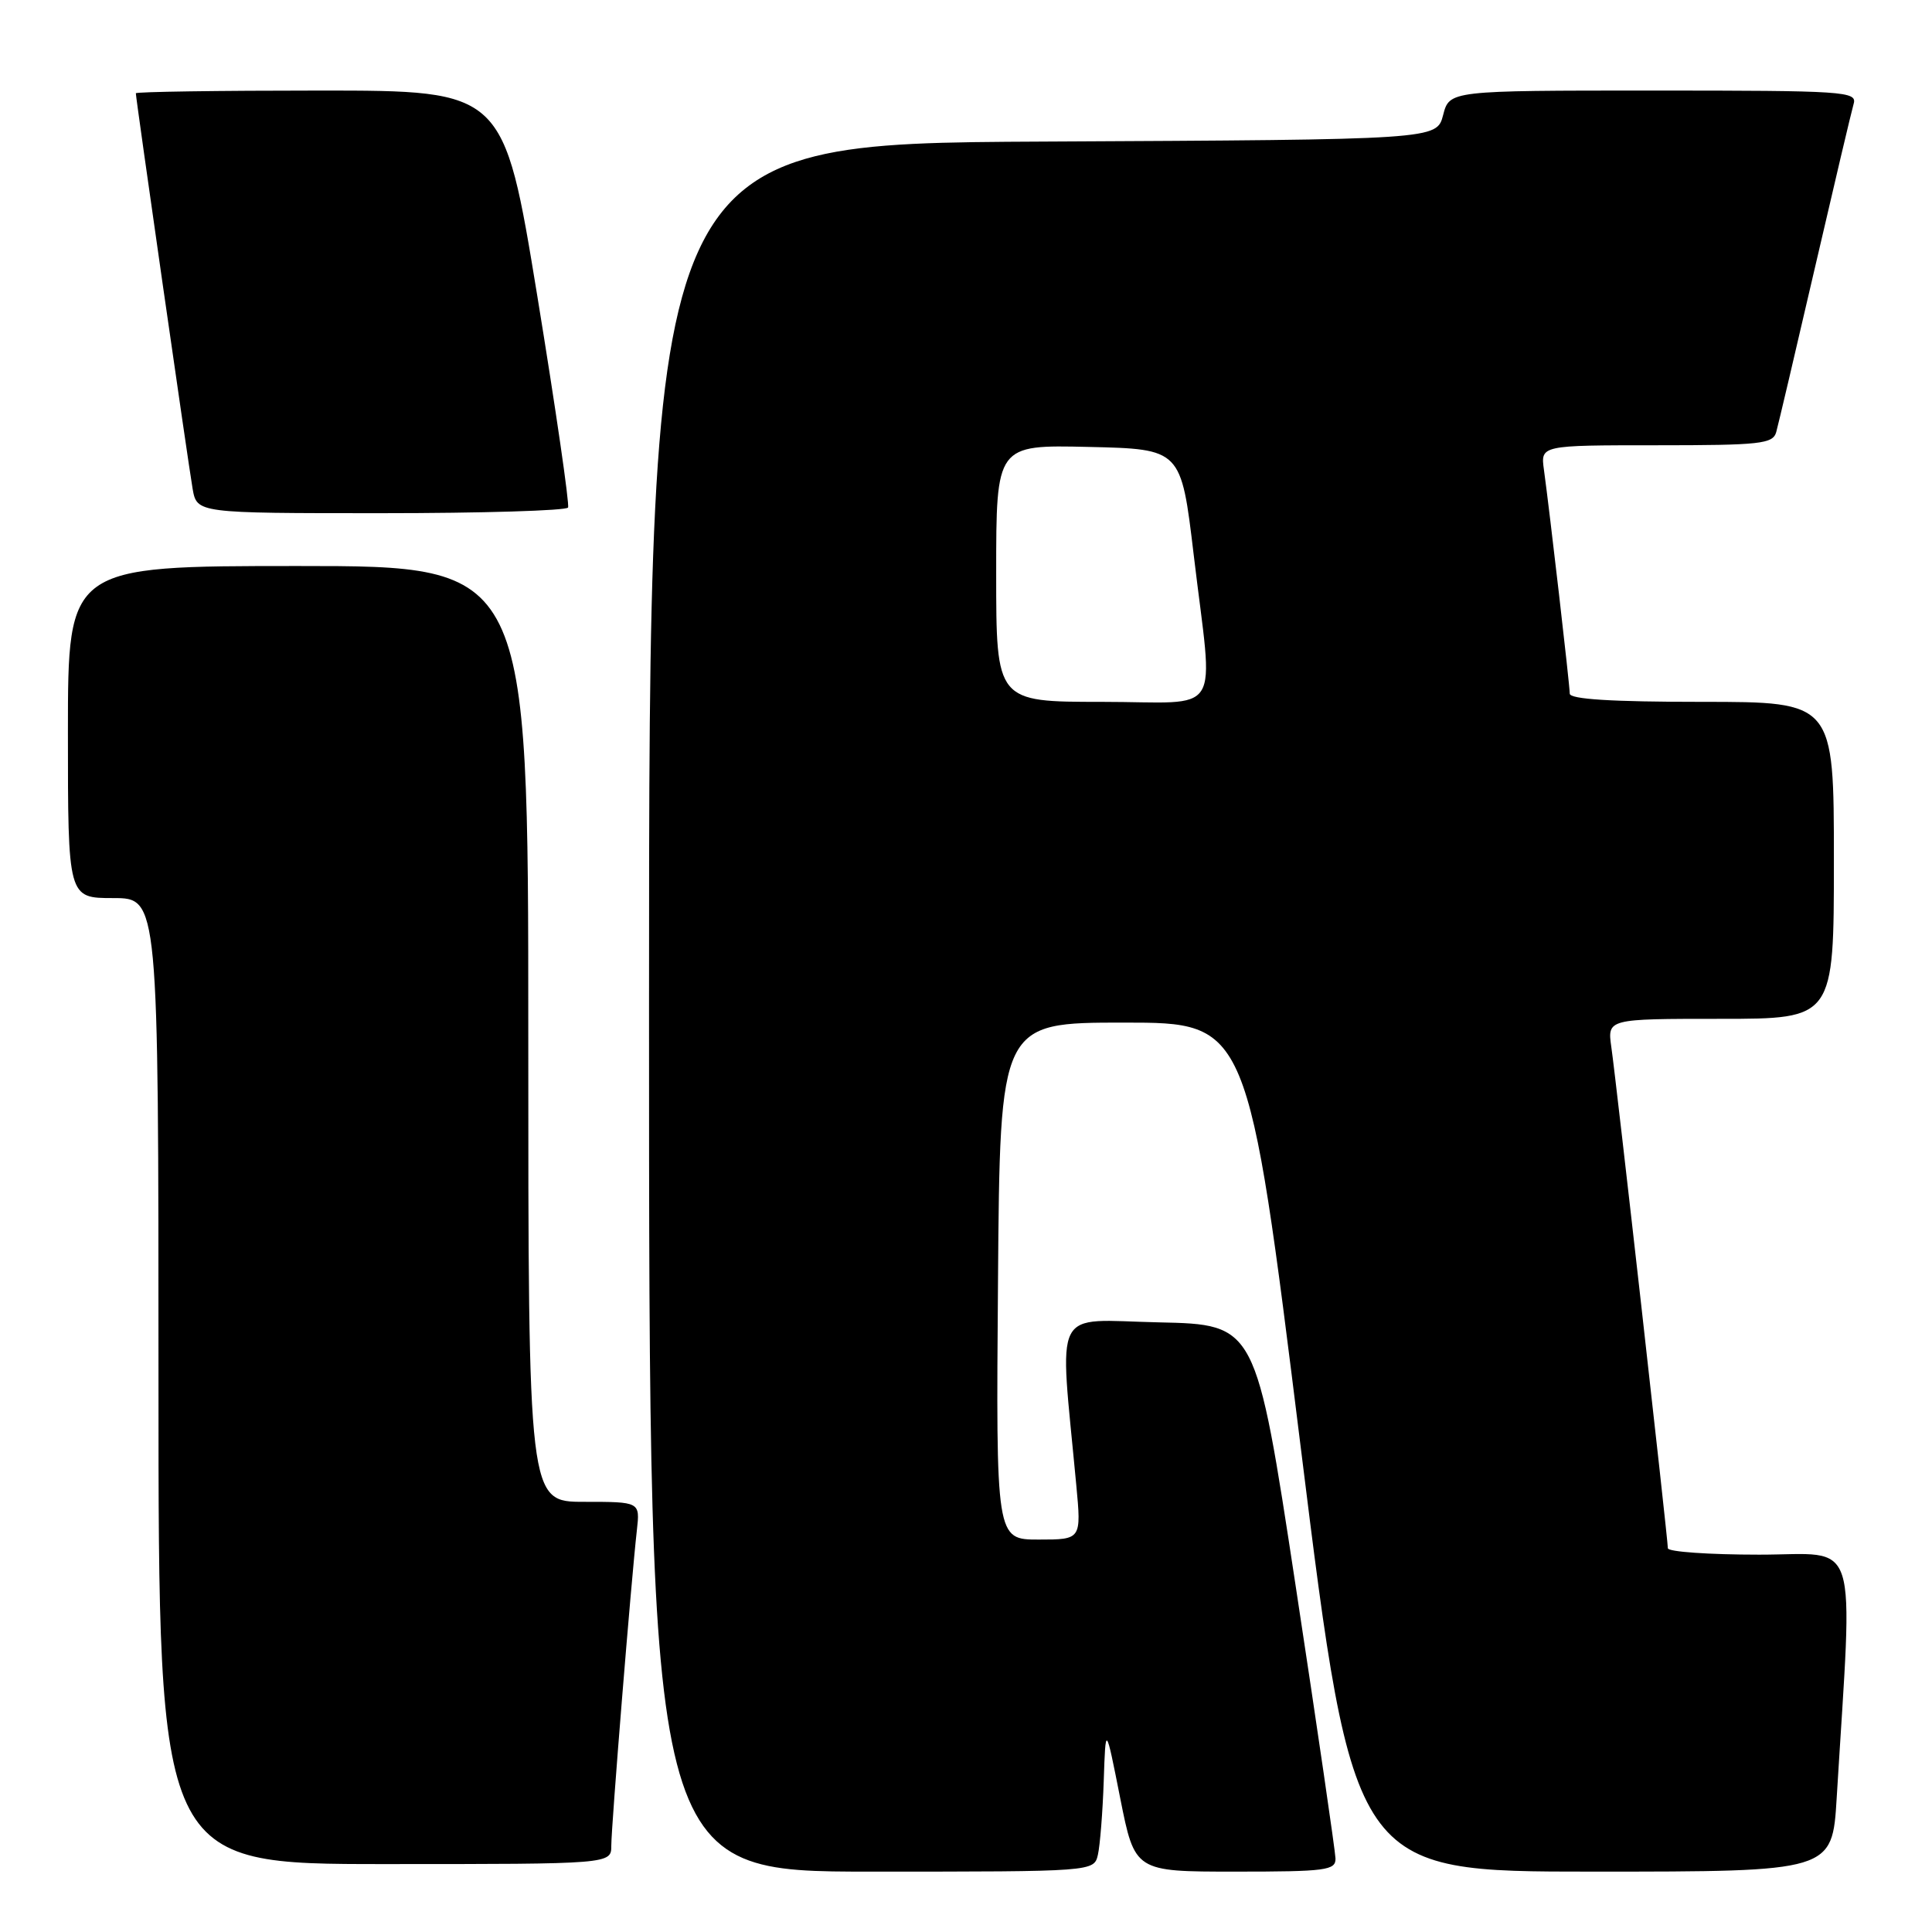 <?xml version="1.0" encoding="UTF-8" standalone="no"?>
<!DOCTYPE svg PUBLIC "-//W3C//DTD SVG 1.1//EN" "http://www.w3.org/Graphics/SVG/1.1/DTD/svg11.dtd" >
<svg xmlns="http://www.w3.org/2000/svg" xmlns:xlink="http://www.w3.org/1999/xlink" version="1.1" viewBox="0 0 256 256">
 <g >
 <path fill="currentColor"
d=" M 145.48 245.75 C 145.76 244.51 146.11 240.12 146.25 236.00 C 146.50 228.50 146.50 228.50 148.43 238.25 C 150.37 248.00 150.37 248.00 163.68 248.00 C 175.72 248.00 177.00 247.83 176.96 246.25 C 176.93 245.29 174.55 228.97 171.66 210.00 C 166.41 175.50 166.41 175.50 153.56 175.22 C 139.21 174.91 140.36 172.63 142.61 196.75 C 143.29 204.00 143.29 204.00 137.63 204.00 C 131.97 204.00 131.97 204.00 132.24 169.75 C 132.50 135.50 132.50 135.50 148.93 135.50 C 165.36 135.50 165.36 135.50 172.35 191.75 C 179.34 248.00 179.34 248.00 211.06 248.00 C 242.78 248.00 242.78 248.00 243.37 238.25 C 245.53 202.67 246.59 206.00 233.11 206.00 C 226.45 206.00 221.00 205.62 221.00 205.15 C 221.00 203.94 214.16 143.22 213.51 138.75 C 212.98 135.00 212.98 135.00 227.99 135.00 C 243.00 135.00 243.00 135.00 243.00 114.00 C 243.00 93.00 243.00 93.00 225.50 93.00 C 213.57 93.00 208.00 92.65 208.00 91.91 C 208.00 90.77 205.35 67.85 204.58 62.25 C 204.13 59.00 204.13 59.00 219.50 59.00 C 233.28 59.00 234.92 58.82 235.36 57.25 C 235.63 56.29 237.93 46.50 240.48 35.50 C 243.03 24.50 245.34 14.71 245.62 13.75 C 246.10 12.11 244.38 12.00 219.10 12.00 C 192.06 12.00 192.06 12.00 191.22 15.25 C 190.37 18.50 190.37 18.50 138.19 18.76 C 86.00 19.02 86.00 19.02 86.00 133.51 C 86.00 248.00 86.00 248.00 115.48 248.00 C 144.96 248.00 144.96 248.00 145.48 245.75 Z  M 81.00 244.55 C 81.00 241.99 83.65 209.24 84.39 202.75 C 84.81 199.00 84.81 199.00 77.40 199.00 C 70.00 199.00 70.00 199.00 70.00 137.00 C 70.00 75.00 70.00 75.00 39.50 75.00 C 9.00 75.00 9.00 75.00 9.00 97.00 C 9.00 119.00 9.00 119.00 15.00 119.00 C 21.00 119.00 21.00 119.00 21.00 183.00 C 21.00 247.00 21.00 247.00 51.00 247.00 C 81.00 247.00 81.00 247.00 81.00 244.55 Z  M 75.27 67.25 C 75.48 66.84 73.65 54.24 71.20 39.25 C 66.74 12.00 66.74 12.00 42.37 12.00 C 28.97 12.00 18.00 12.16 18.00 12.36 C 18.00 13.07 24.96 61.54 25.52 64.75 C 26.09 68.00 26.09 68.00 50.49 68.00 C 63.90 68.00 75.06 67.66 75.27 67.25 Z  M 132.00 75.97 C 132.00 58.94 132.00 58.94 144.25 59.22 C 156.50 59.50 156.50 59.50 158.17 73.50 C 160.78 95.49 162.34 93.00 146.00 93.00 C 132.00 93.00 132.00 93.00 132.00 75.97 Z "/>
</g>
</svg>